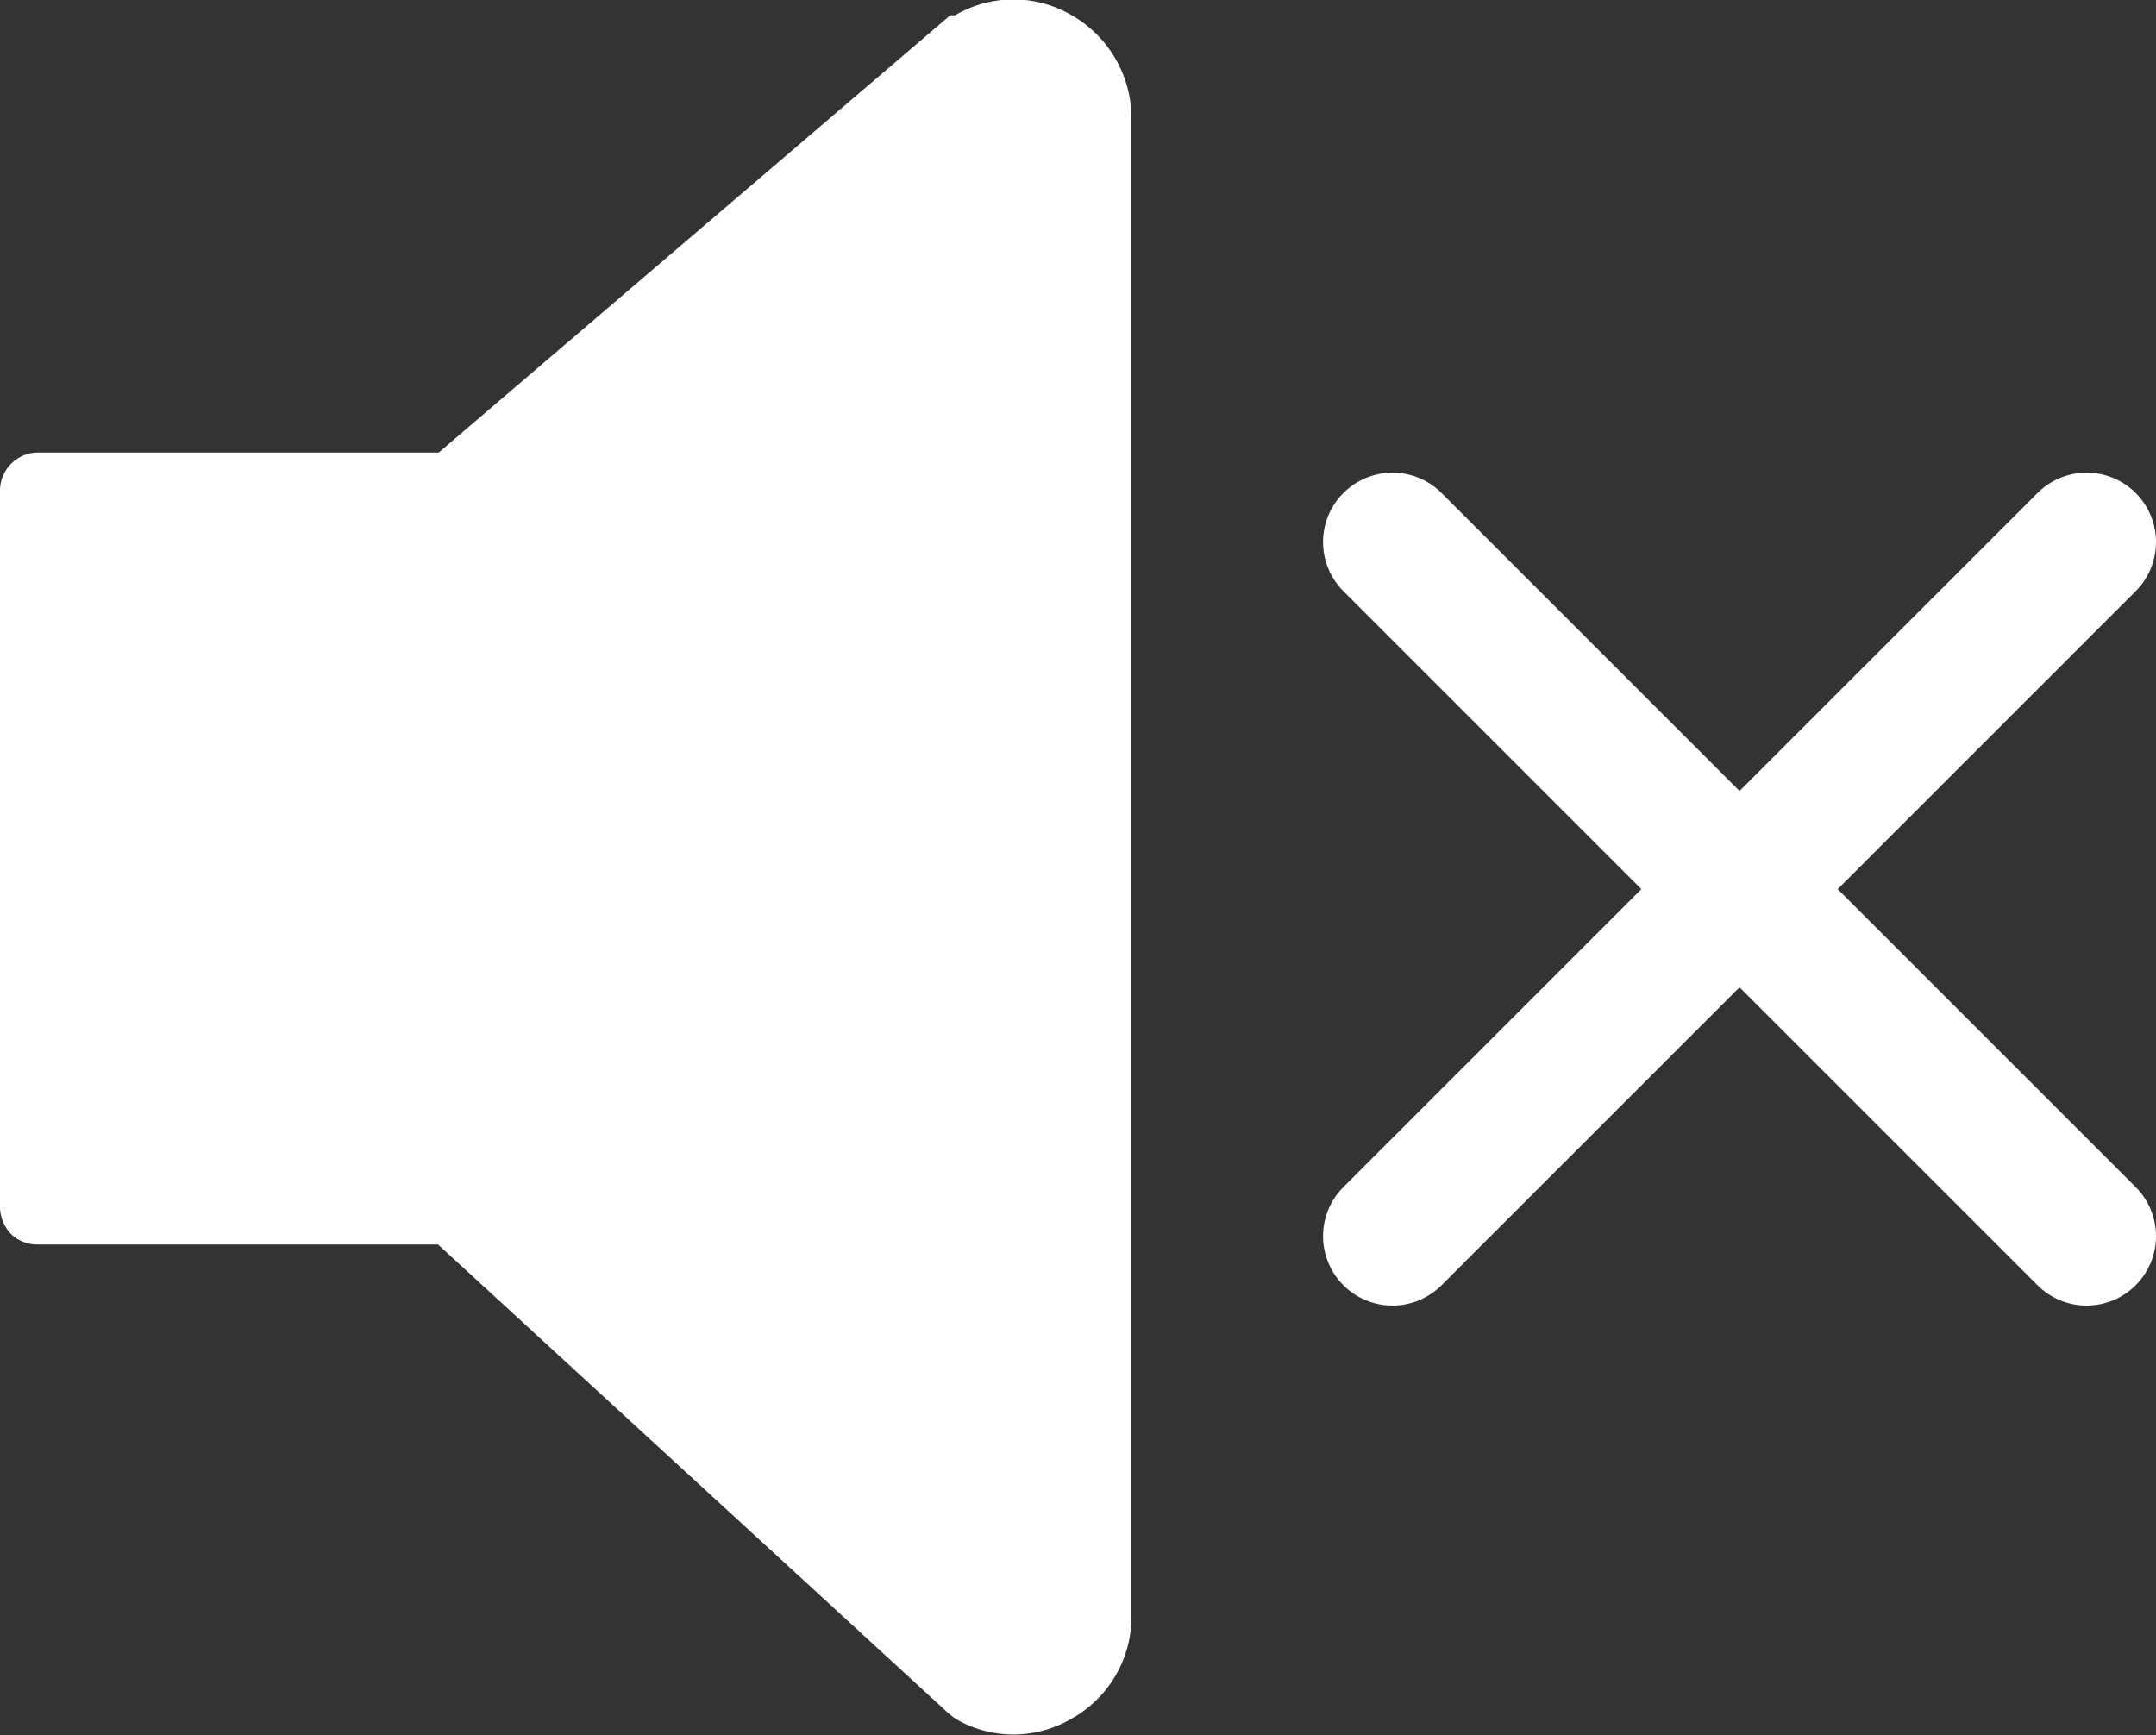 <svg xmlns="http://www.w3.org/2000/svg" width="31.06" height="25" viewBox="0 0 31.06 25"><rect x="0" y="0" width="31.06" height="25" fill="#333333" stroke="none"/><defs><style>.cls-1{fill:#fff;}.cls-2{fill:none;stroke:#fff;stroke-linecap:round;stroke-miterlimit:10;stroke-width:2px;}</style></defs><g id="Layer_2" data-name="Layer 2"><g id="page-02"><path class="cls-1" d="M15.44.22a1.66,1.66,0,0,0-1.68,0l-.07,0L6.32,6.52H.54A.55.55,0,0,0,0,7.07V17.39a.57.57,0,0,0,.16.39.54.54,0,0,0,.38.15H6.31l7.36,6.76.09.07a1.65,1.65,0,0,0,1.68,0,1.68,1.68,0,0,0,.86-1.5V1.72A1.71,1.71,0,0,0,15.44.22Z"/><line class="cls-2" x1="20.06" y1="7.81" x2="30.06" y2="17.81"/><line class="cls-2" x1="30.06" y1="7.81" x2="20.06" y2="17.81"/></g></g></svg>